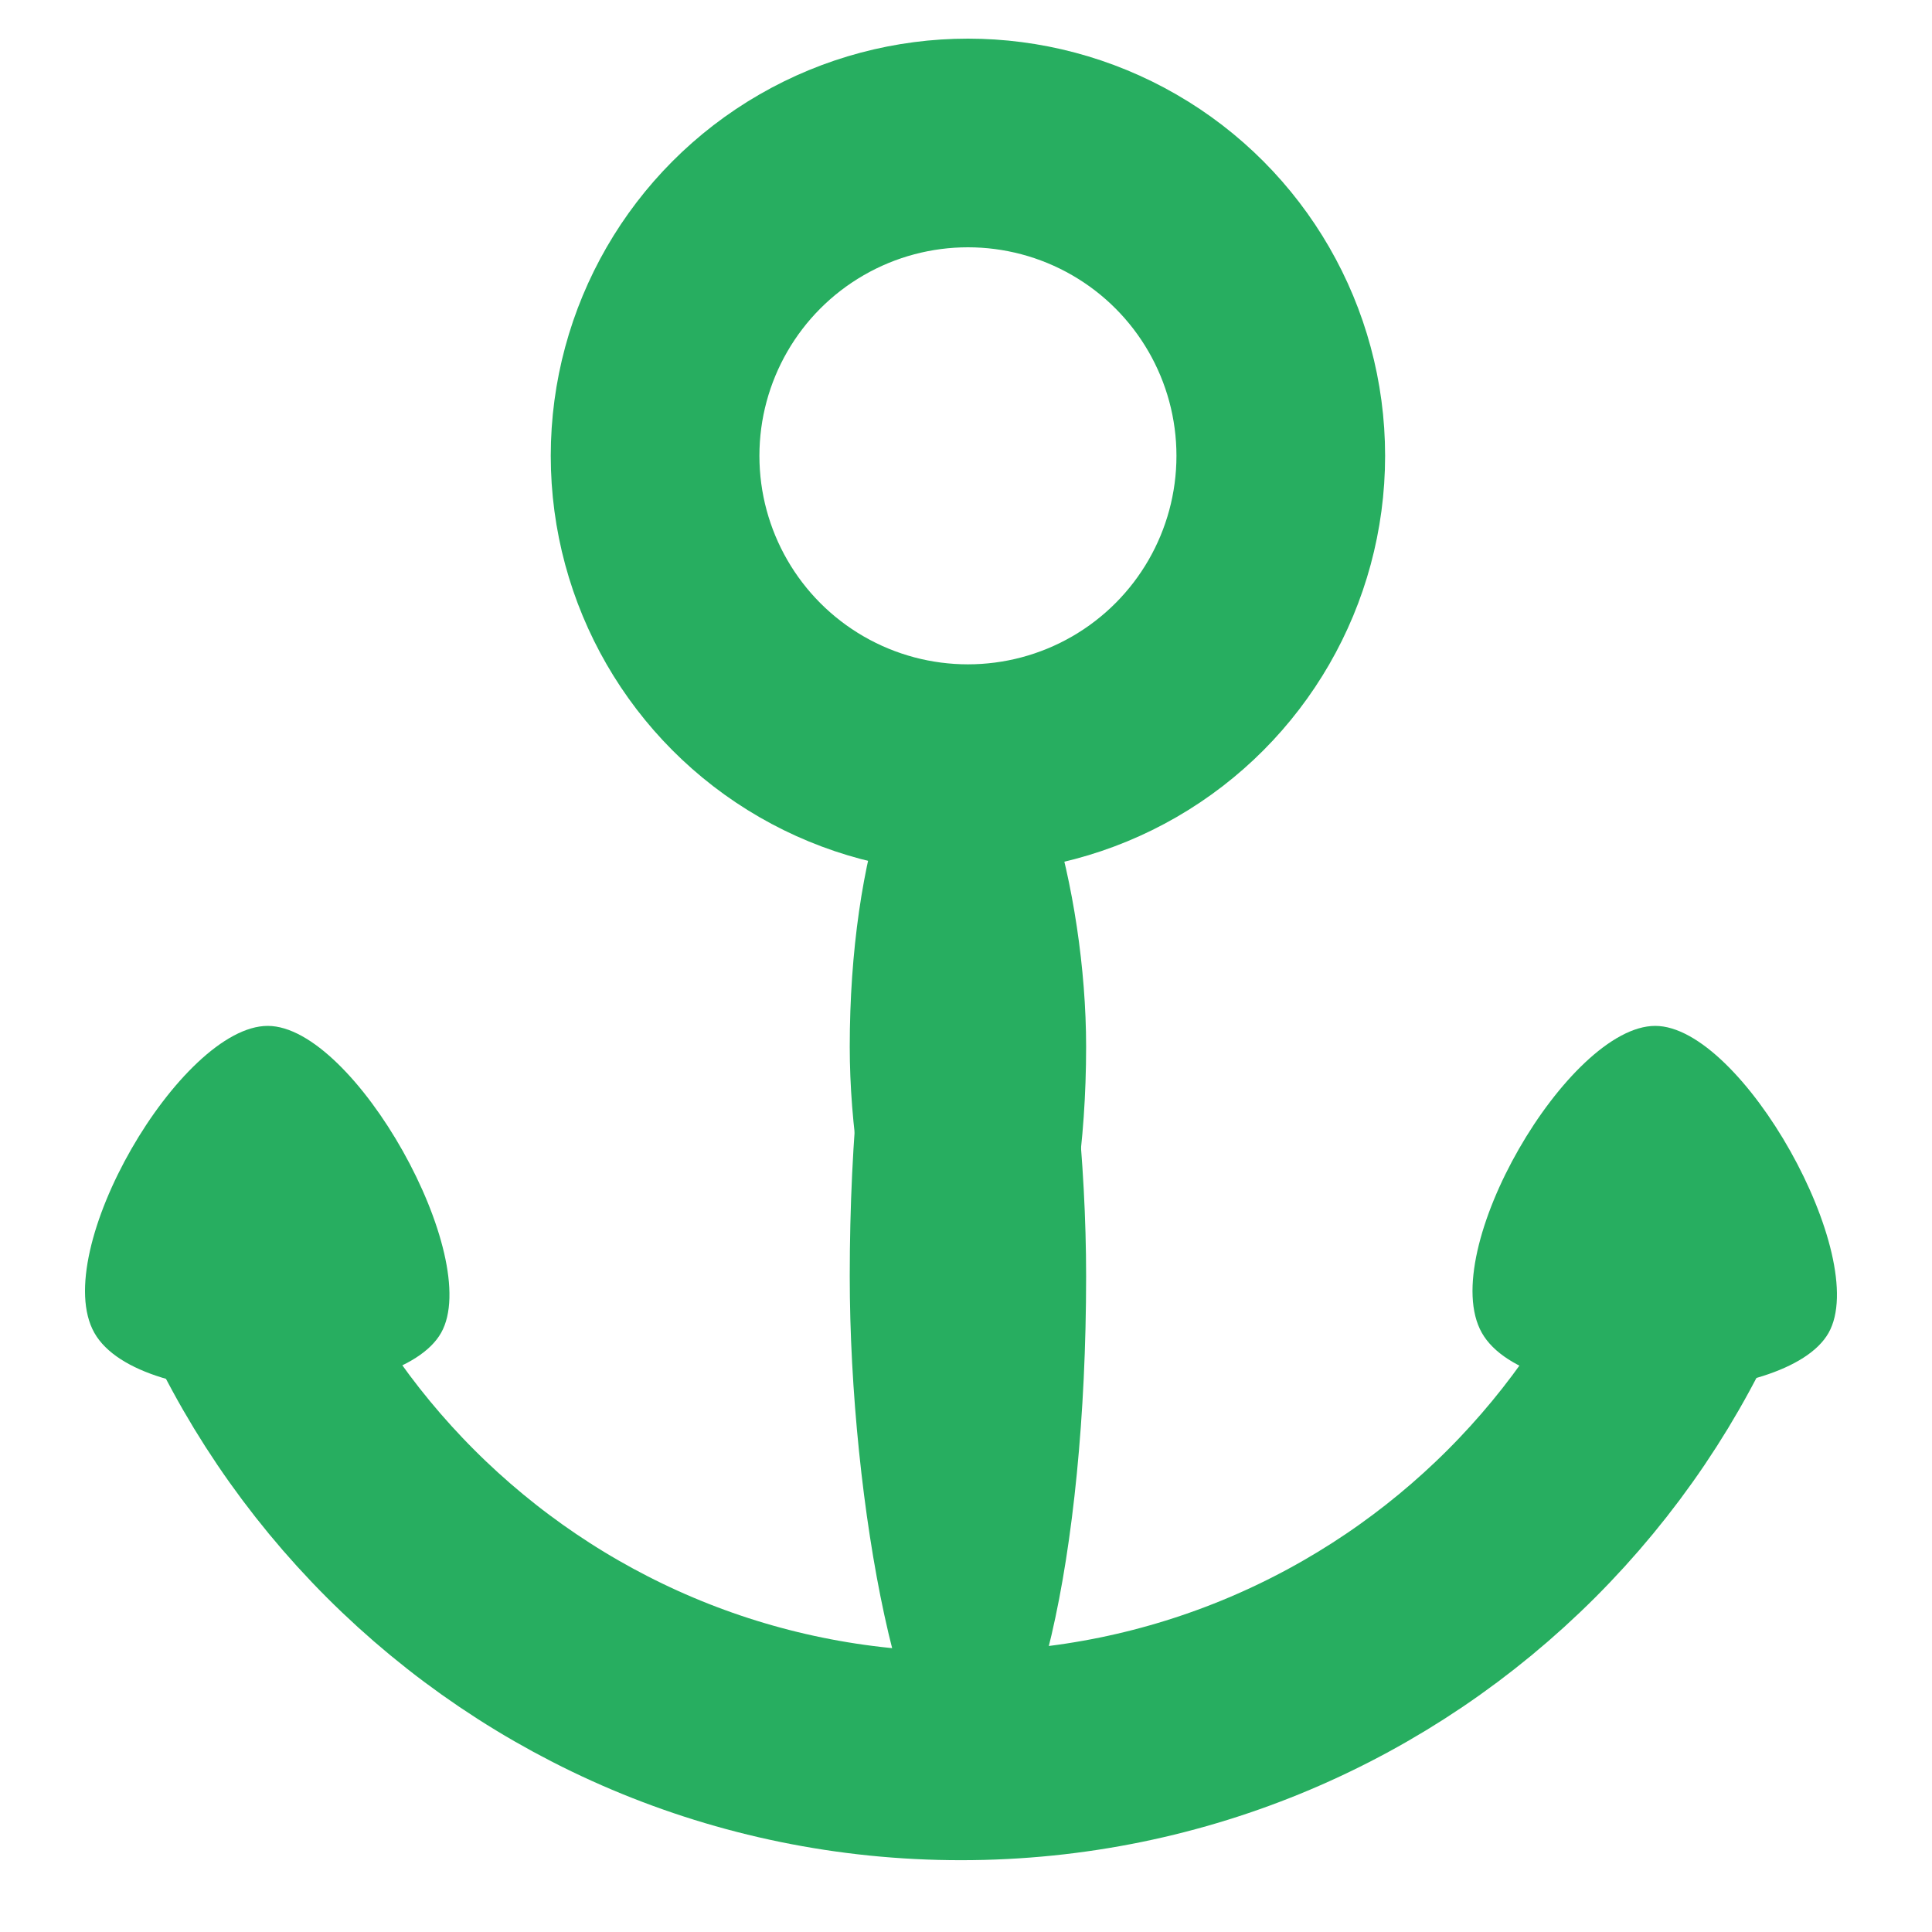 <?xml version="1.0" encoding="UTF-8" standalone="no"?>
<svg width="500px" height="500px" viewBox="0 0 500 500" version="1.1" xmlns="http://www.w3.org/2000/svg" xmlns:xlink="http://www.w3.org/1999/xlink" xmlns:sketch="http://www.bohemiancoding.com/sketch/ns">
    <!-- Generator: Sketch 3.2.2 (9983) - http://www.bohemiancoding.com/sketch -->
    <title>anchored</title>
    <desc>Created with Sketch.</desc>
    <defs>
        <rect id="path-1" x="0" y="0" width="457" height="161.929"></rect>
    </defs>
    <g id="Page-1" stroke="none" stroke-width="1" fill="none" fill-rule="evenodd" sketch:type="MSPage">
        <g id="anchored" sketch:type="MSArtboardGroup">
            <g id="Group" sketch:type="MSLayerGroup" transform="translate(22, 37)">
                <g id="Oval-1" transform="translate(0, 295.071)">
                    <mask id="mask-2" sketch:name="Mask" fill="white">
                        <use xlink:href="#path-1"></use>
                    </mask>
                    <use id="Mask" sketch:type="MSShapeGroup" xlink:href="#path-1"></use>
                    <path d="M21.591,-82.764 C21.591,30.515 113.422,122.346 226.701,122.346 C339.98,122.346 431.811,30.515 431.811,-82.764" stroke="#27AE60" stroke-width="54" sketch:type="MSShapeGroup" mask="url(#mask-2)"></path>
                </g>
                <rect id="Rectangle-1" fill="#27AE60" sketch:type="MSShapeGroup" x="197.913" y="161.929" width="61.173" height="262.685" rx="144"></rect>
                <rect id="Rectangle-3" fill="#27AE60" sketch:type="MSShapeGroup" x="197.913" y="143.937" width="61.173" height="179.921" rx="144"></rect>
                <circle id="Oval-1" stroke="#27AE60" stroke-width="54" sketch:type="MSShapeGroup" cx="228.5" cy="80.965" r="80.965"></circle>
                <path d="M47.29,228.5 C69.724,228.5 103.158,288.462 92.158,307.938 C81.158,327.414 14.263,328.904 2.421,307.938 C-9.421,286.972 24.855,228.5 47.29,228.5 Z" id="Triangle-1" fill="#27AE60" sketch:type="MSShapeGroup"></path>
                <path d="M406.371,228.5 C428.805,228.5 462.24,288.462 451.239,307.938 C440.239,327.414 373.345,328.904 361.503,307.938 C349.66,286.972 383.937,228.5 406.371,228.5 Z" id="Triangle-2" fill="#27AE60" sketch:type="MSShapeGroup"></path>
            </g>
        </g>
    </g>
</svg>